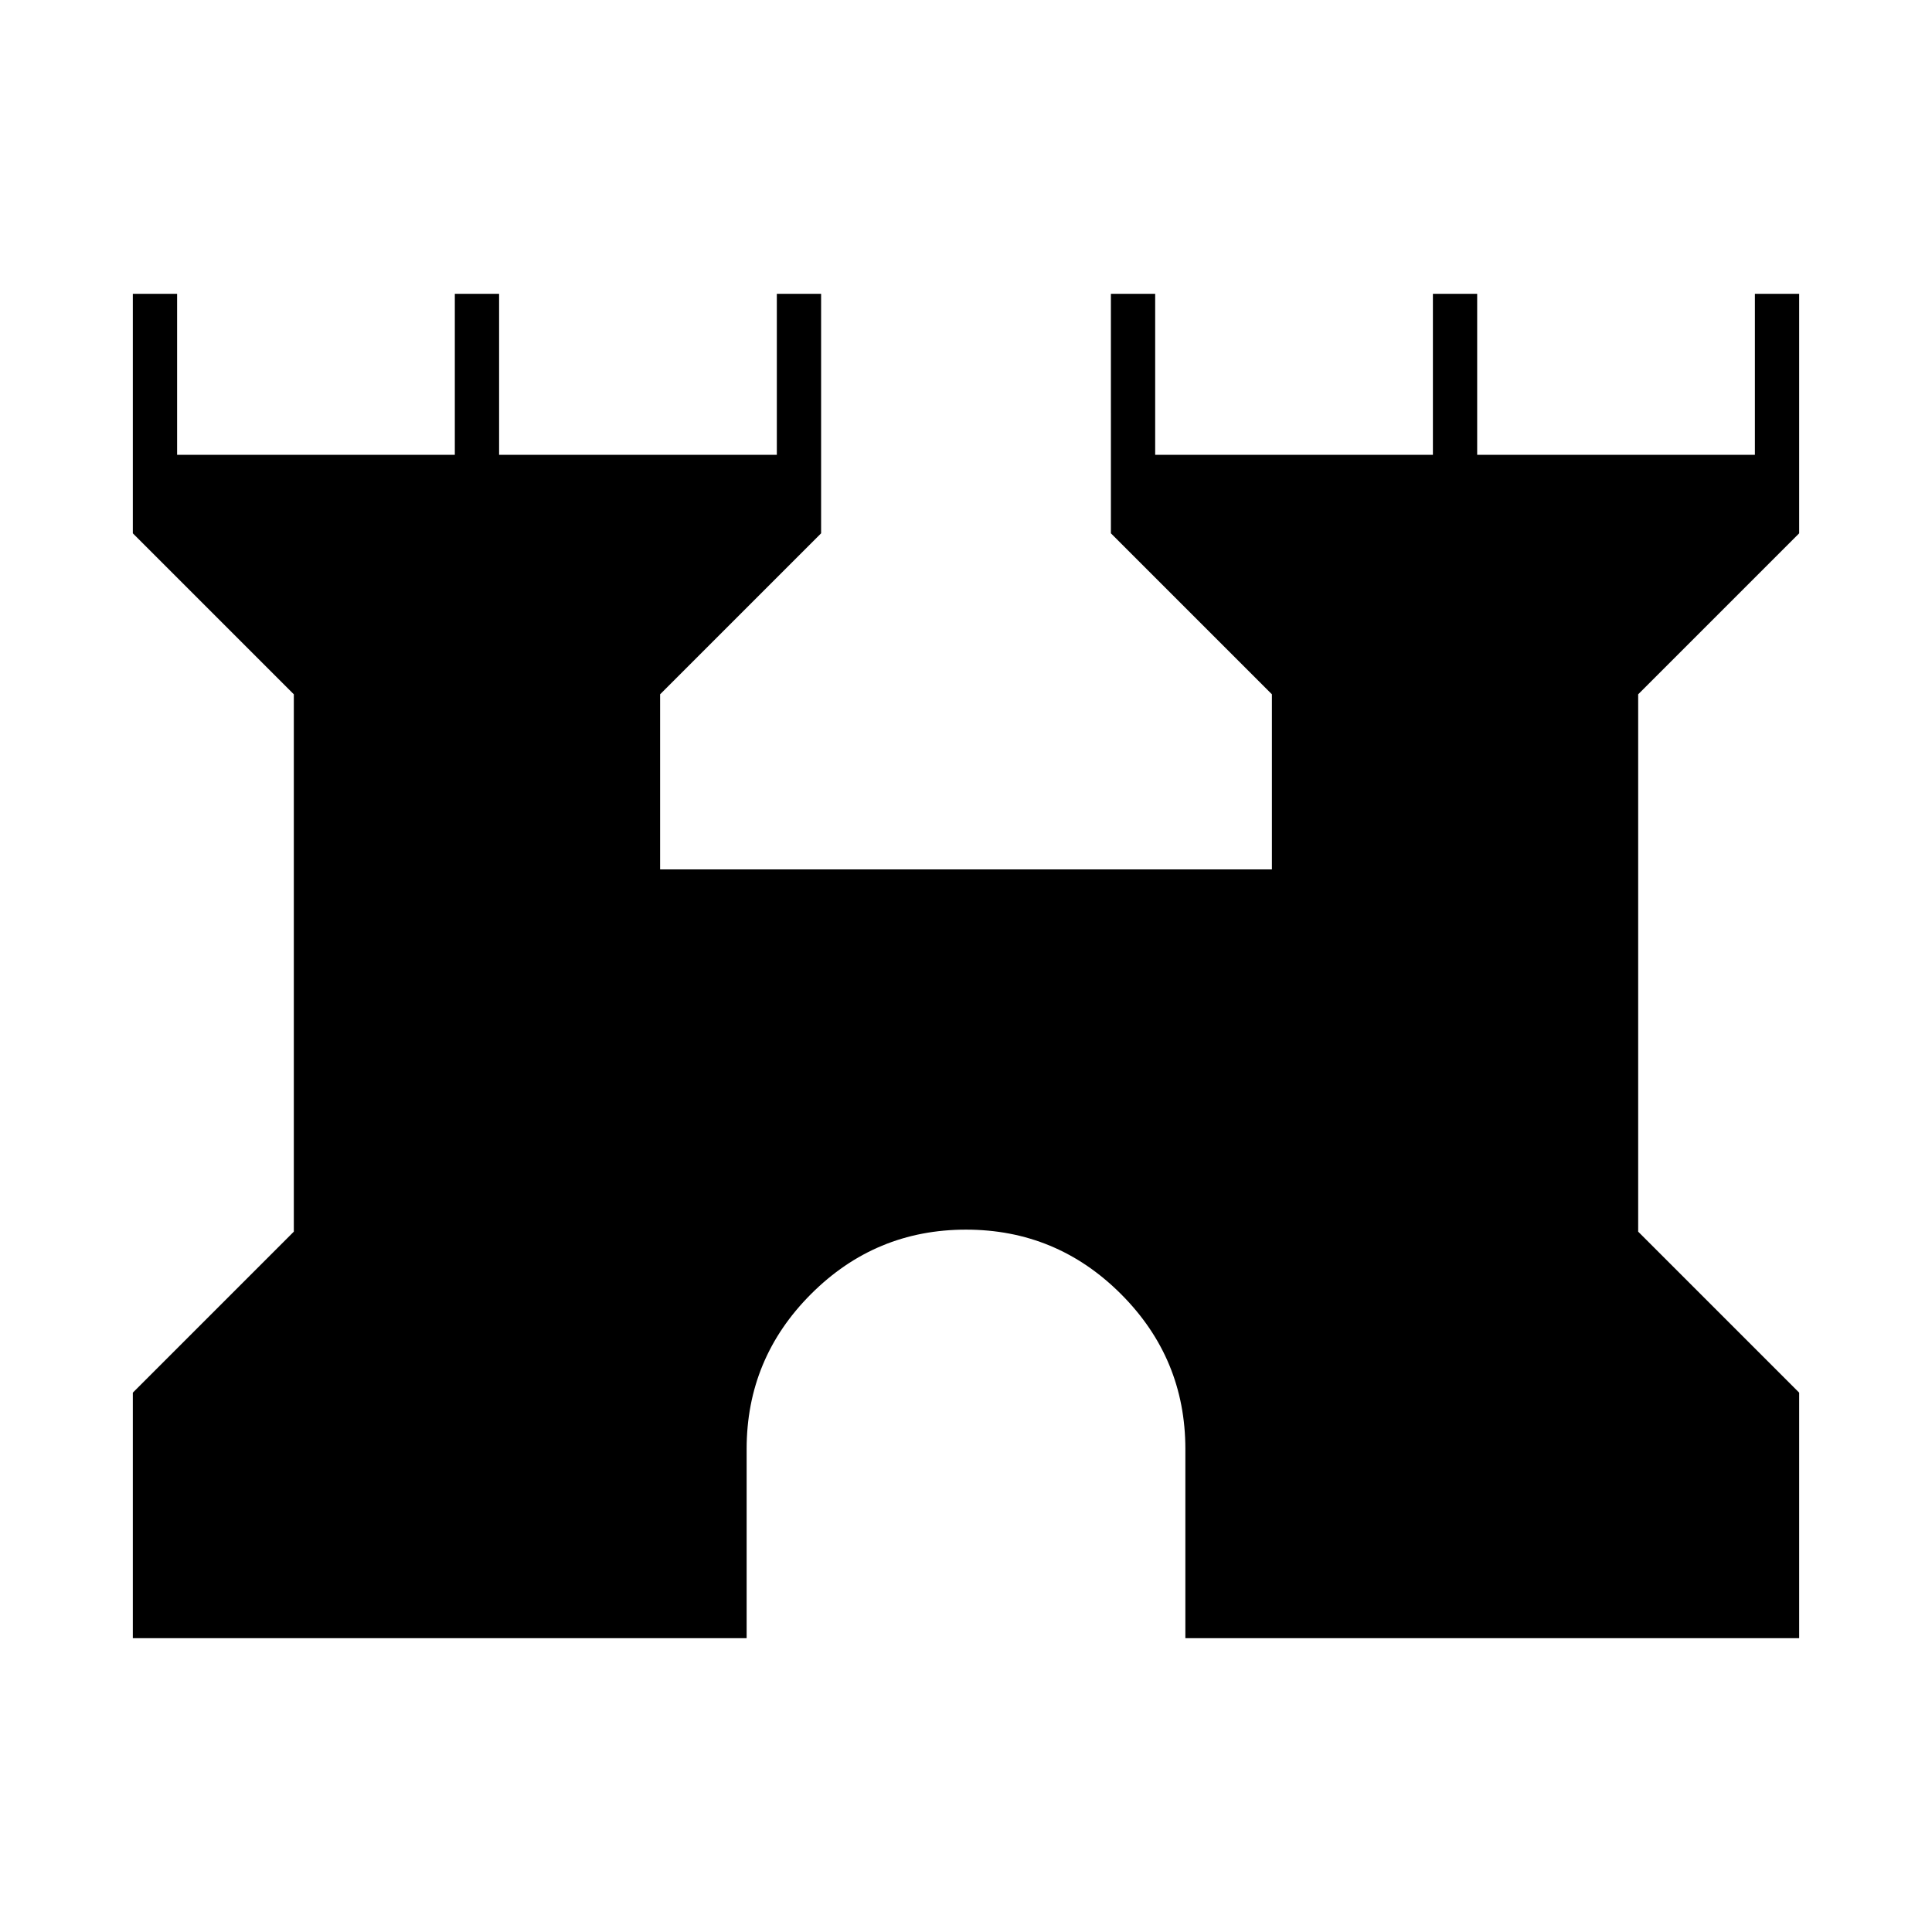 <svg xmlns="http://www.w3.org/2000/svg" height="48" width="48"><path d="M3.3 40.7v-6.1l4-4V17.25l-4-4V7.3h1.1v4h6.9v-4h1.1v4h6.9v-4h1.1v5.95l-4 4v4.35h15.2v-4.35l-4-4V7.3h1.1v4h6.9v-4h1.1v4h6.9v-4h1.1v5.95l-4 4V30.6l4 4v6.1H29.45V36q0-2.25-1.6-3.85T24 30.55q-2.25 0-3.85 1.6T18.55 36v4.7Z"/></svg>